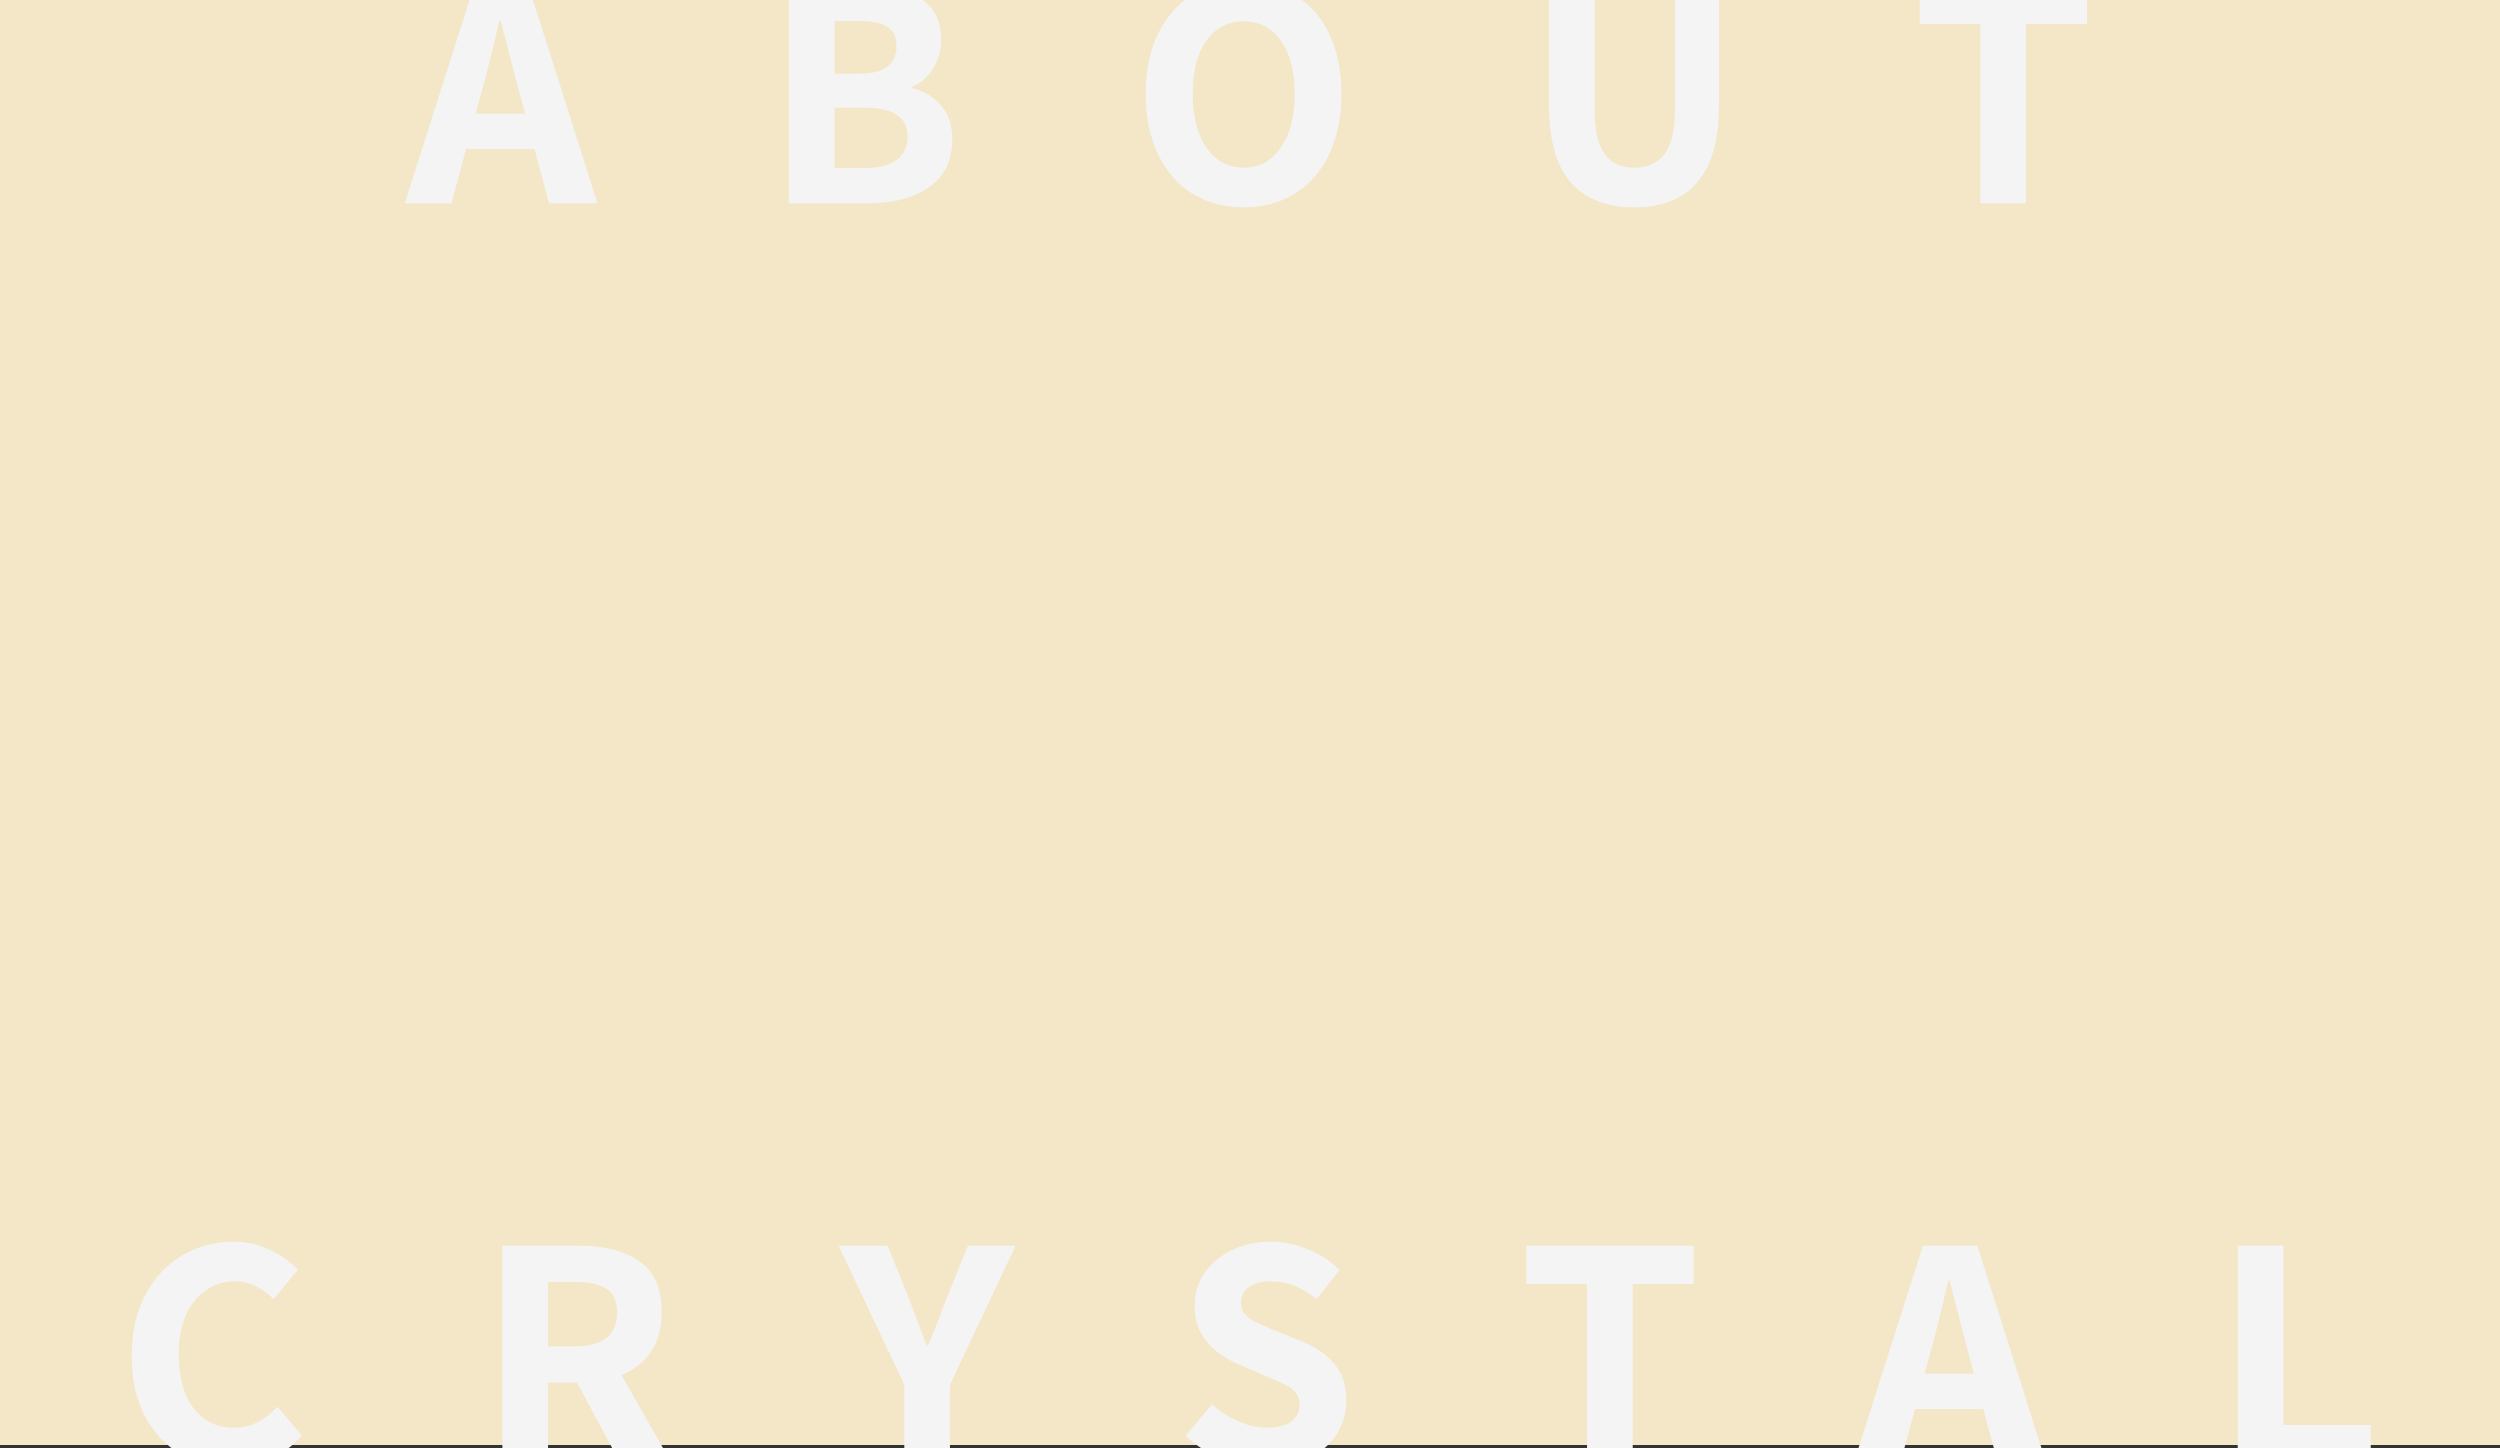 <svg width="1500" height="869" viewBox="0 0 1500 869" fill="none" xmlns="http://www.w3.org/2000/svg">
<rect x="0" y="0" width="1500" height="869" fill="#333333" stroke="none"/>
<rect width="1500" height="867" fill="#F3E7C7"/>
<path d="M139.217 880.4C128.017 880.4 117.817 877.8 108.617 872.6C99.55 867.4 92.35 859.8 87.017 849.8C81.684 839.667 79.017 827.533 79.017 813.4C79.017 799.4 81.751 787.267 87.217 777C92.684 766.6 100.084 758.667 109.417 753.2C118.751 747.733 128.951 745 140.017 745C147.884 745 155.084 746.6 161.617 749.8C168.284 752.867 174.017 756.867 178.817 761.8L164.217 779.4C160.617 775.933 156.884 773.333 153.017 771.6C149.284 769.733 145.151 768.8 140.617 768.8C134.217 768.8 128.484 770.6 123.417 774.2C118.351 777.667 114.351 782.733 111.417 789.4C108.617 795.933 107.217 803.6 107.217 812.4C107.217 826.133 110.151 836.933 116.017 844.8C122.017 852.667 130.084 856.6 140.217 856.6C150.217 856.6 158.951 852.4 166.417 844L181.017 861.2C170.084 874 156.151 880.4 139.217 880.4ZM372.233 878L346.233 829.6H328.833V878H301.433V747.4H347.433C362.633 747.4 374.699 750.533 383.633 756.8C392.566 762.933 397.033 773.133 397.033 787.4C397.033 796.733 394.899 804.6 390.633 811C386.366 817.267 380.433 821.933 372.833 825L403.033 878H372.233ZM328.833 807.8H345.033C353.299 807.8 359.566 806.133 363.833 802.8C368.099 799.333 370.233 794.2 370.233 787.4C370.233 780.867 368.166 776.2 364.033 773.4C359.899 770.6 353.566 769.2 345.033 769.2H328.833V807.8ZM542.578 830.8L503.178 747.4H532.578L545.178 778.6L555.978 807.4H556.778C557.311 806.2 557.845 804.933 558.378 803.6C558.911 802.267 559.511 800.8 560.178 799.2C563.378 791.067 566.045 784.2 568.178 778.6L580.778 747.4H609.378L569.978 830.8V878H542.578V830.8ZM759.388 880.4C750.588 880.4 741.988 878.8 733.587 875.6C725.188 872.267 717.788 867.533 711.388 861.4L727.188 842.6C731.988 846.867 737.254 850.267 742.988 852.8C748.854 855.333 754.521 856.6 759.988 856.6C766.388 856.6 771.254 855.4 774.588 853C778.054 850.467 779.788 847 779.788 842.6C779.788 839.8 778.988 837.467 777.388 835.6C775.921 833.733 773.988 832.2 771.588 831C769.321 829.8 765.588 828.133 760.388 826L743.188 818.6C735.454 815.4 729.121 810.933 724.188 805.2C719.254 799.333 716.788 792 716.788 783.2C716.788 776.133 718.721 769.733 722.588 764C726.588 758.133 732.054 753.533 738.988 750.2C745.921 746.733 753.721 745 762.388 745C769.988 745 777.454 746.533 784.788 749.6C792.121 752.533 798.454 756.667 803.788 762L789.988 779.4C785.454 775.8 780.988 773.133 776.588 771.4C772.188 769.667 767.454 768.8 762.388 768.8C756.921 768.8 752.588 769.933 749.388 772.2C746.188 774.467 744.588 777.6 744.588 781.6C744.588 784.4 745.388 786.733 746.988 788.6C748.721 790.467 750.788 792 753.188 793.2C755.721 794.4 759.588 796.067 764.788 798.2L781.588 805C789.988 808.467 796.454 813.067 800.988 818.8C805.521 824.4 807.788 831.6 807.788 840.4C807.788 847.733 805.854 854.467 801.988 860.6C798.121 866.6 792.521 871.4 785.188 875C777.854 878.6 769.254 880.4 759.388 880.4ZM952.233 770.4H915.833V747.4H1016.23V770.4H979.633V878H952.233V770.4ZM1189.97 845.4H1148.97L1140.17 878H1112.17L1153.77 747.4H1186.37L1227.77 878H1198.77L1189.97 845.4ZM1184.37 824.2L1180.77 810.8C1179.17 804.933 1176.77 795.733 1173.57 783.2L1169.77 768.4H1168.97C1164.97 785.6 1161.44 799.733 1158.37 810.8L1154.77 824.2H1184.37ZM1342.64 747.4H1370.04V855H1422.44V878H1342.64V747.4Z" fill="#F4F4F4"/>
<path d="M320.659 89.4H279.659L270.859 122H242.859L284.459 -8.6H317.059L358.459 122H329.459L320.659 89.4ZM315.059 68.2L311.459 54.8C309.859 48.933 307.459 39.733 304.259 27.2L300.459 12.4H299.659C295.659 29.6 292.126 43.733 289.059 54.8L285.459 68.2H315.059ZM473.331 -8.6H517.131C548.865 -8.6 564.731 2.2 564.731 23.8C564.731 29.933 563.131 35.667 559.931 41C556.731 46.333 552.465 50 547.131 52V52.8C554.465 54.667 560.331 58.2 564.731 63.4C569.131 68.467 571.331 75.2 571.331 83.6C571.331 96.267 566.665 105.867 557.331 112.4C547.998 118.8 535.798 122 520.731 122H473.331V-8.6ZM515.531 44.2C523.131 44.2 528.731 42.8 532.331 40C536.065 37.067 537.931 33 537.931 27.8C537.931 22.467 536.131 18.6 532.531 16.2C528.931 13.8 523.331 12.6 515.731 12.6H500.731V44.2H515.531ZM518.331 100.8C535.798 100.8 544.531 94.467 544.531 81.8C544.531 75.8 542.331 71.467 537.931 68.8C533.665 66 527.131 64.6 518.331 64.6H500.731V100.8H518.331ZM746.239 124.4C734.639 124.4 724.372 121.667 715.439 116.2C706.639 110.733 699.772 102.867 694.839 92.6C689.906 82.2 687.439 70.067 687.439 56.2C687.439 42.2 689.906 30.2 694.839 20.2C699.772 10.067 706.639 2.333 715.439 -3C724.372 -8.333 734.639 -11 746.239 -11C757.839 -11 768.039 -8.333 776.839 -3C785.772 2.333 792.639 10.067 797.439 20.2C802.372 30.333 804.839 42.333 804.839 56.2C804.839 70.067 802.372 82.2 797.439 92.6C792.639 102.867 785.772 110.733 776.839 116.2C768.039 121.667 757.839 124.4 746.239 124.4ZM746.239 100.6C755.572 100.6 762.972 96.6 768.439 88.6C774.039 80.6 776.839 69.8 776.839 56.2C776.839 42.733 774.039 32.133 768.439 24.4C762.972 16.667 755.572 12.8 746.239 12.8C736.772 12.8 729.306 16.667 723.839 24.4C718.372 32 715.639 42.6 715.639 56.2C715.639 69.8 718.372 80.6 723.839 88.6C729.439 96.6 736.906 100.6 746.239 100.6ZM980.572 124.4C963.905 124.4 951.172 119.4 942.372 109.4C933.705 99.4 929.372 83.8 929.372 62.6V-8.6H956.772V65.2C956.772 77.867 958.772 86.933 962.772 92.4C966.772 97.867 972.705 100.6 980.572 100.6C988.572 100.6 994.639 97.867 998.772 92.4C1002.91 86.933 1004.97 77.867 1004.97 65.2V-8.6H1031.37V62.6C1031.37 83.8 1027.04 99.4 1018.37 109.4C1009.84 119.4 997.239 124.4 980.572 124.4ZM1188.19 14.4H1151.79V-8.6H1252.19V14.4H1215.59V122H1188.19V14.4Z" fill="#F4F4F4"/>
</svg>
